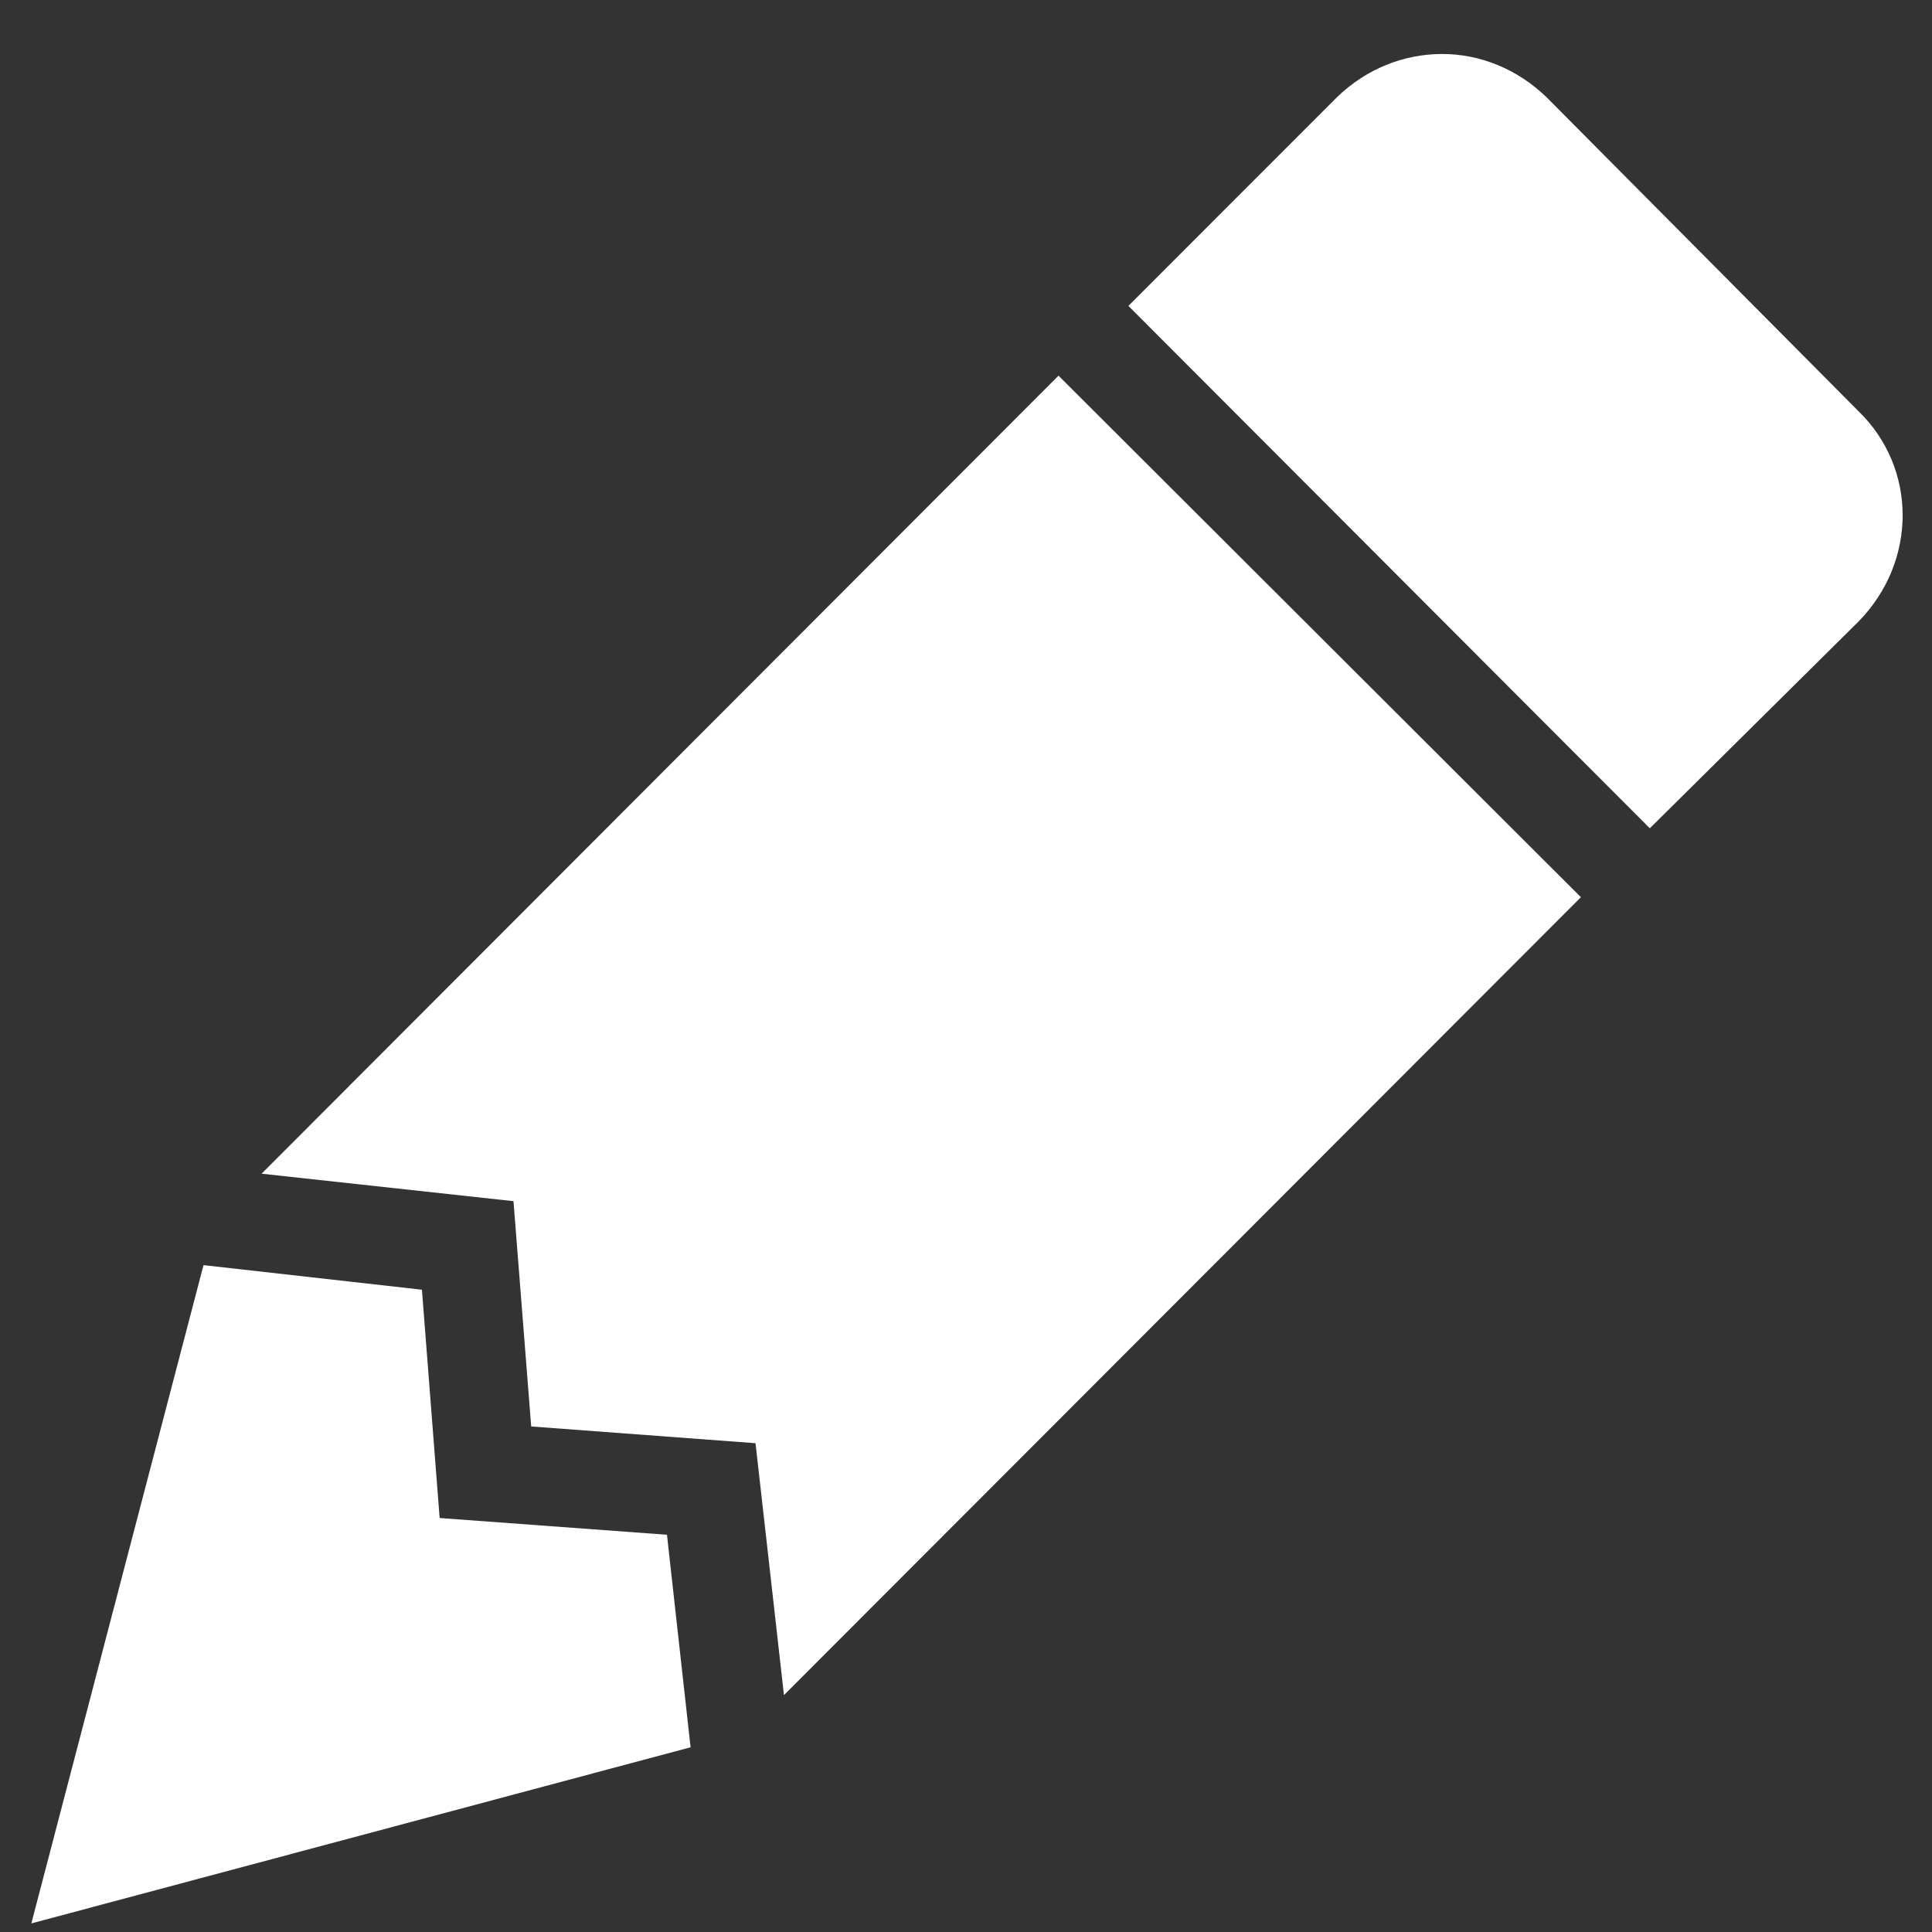 <svg width="18" height="18" viewBox="0 0 18 18" fill="#fff" xmlns="http://www.w3.org/2000/svg">
<rect x="0" y="0" width="18" height="18" fill="#333333" stroke="none"/>
<path d="M13.437 0.503C13.079 0.503 12.731 0.64 12.456 0.906L10.513 2.85L15.371 7.717L17.314 5.792C17.864 5.233 17.864 4.362 17.314 3.83L14.409 0.906C14.134 0.64 13.785 0.503 13.437 0.503ZM9.862 3.5L2.437 10.935L4.784 11.191L4.949 13.29L7.039 13.446L7.304 15.793L14.729 8.359M1.896 11.787L0.292 17.92L6.434 16.279L6.214 14.299L4.096 14.143L3.931 12.016" fill="#fff"/>
</svg>
